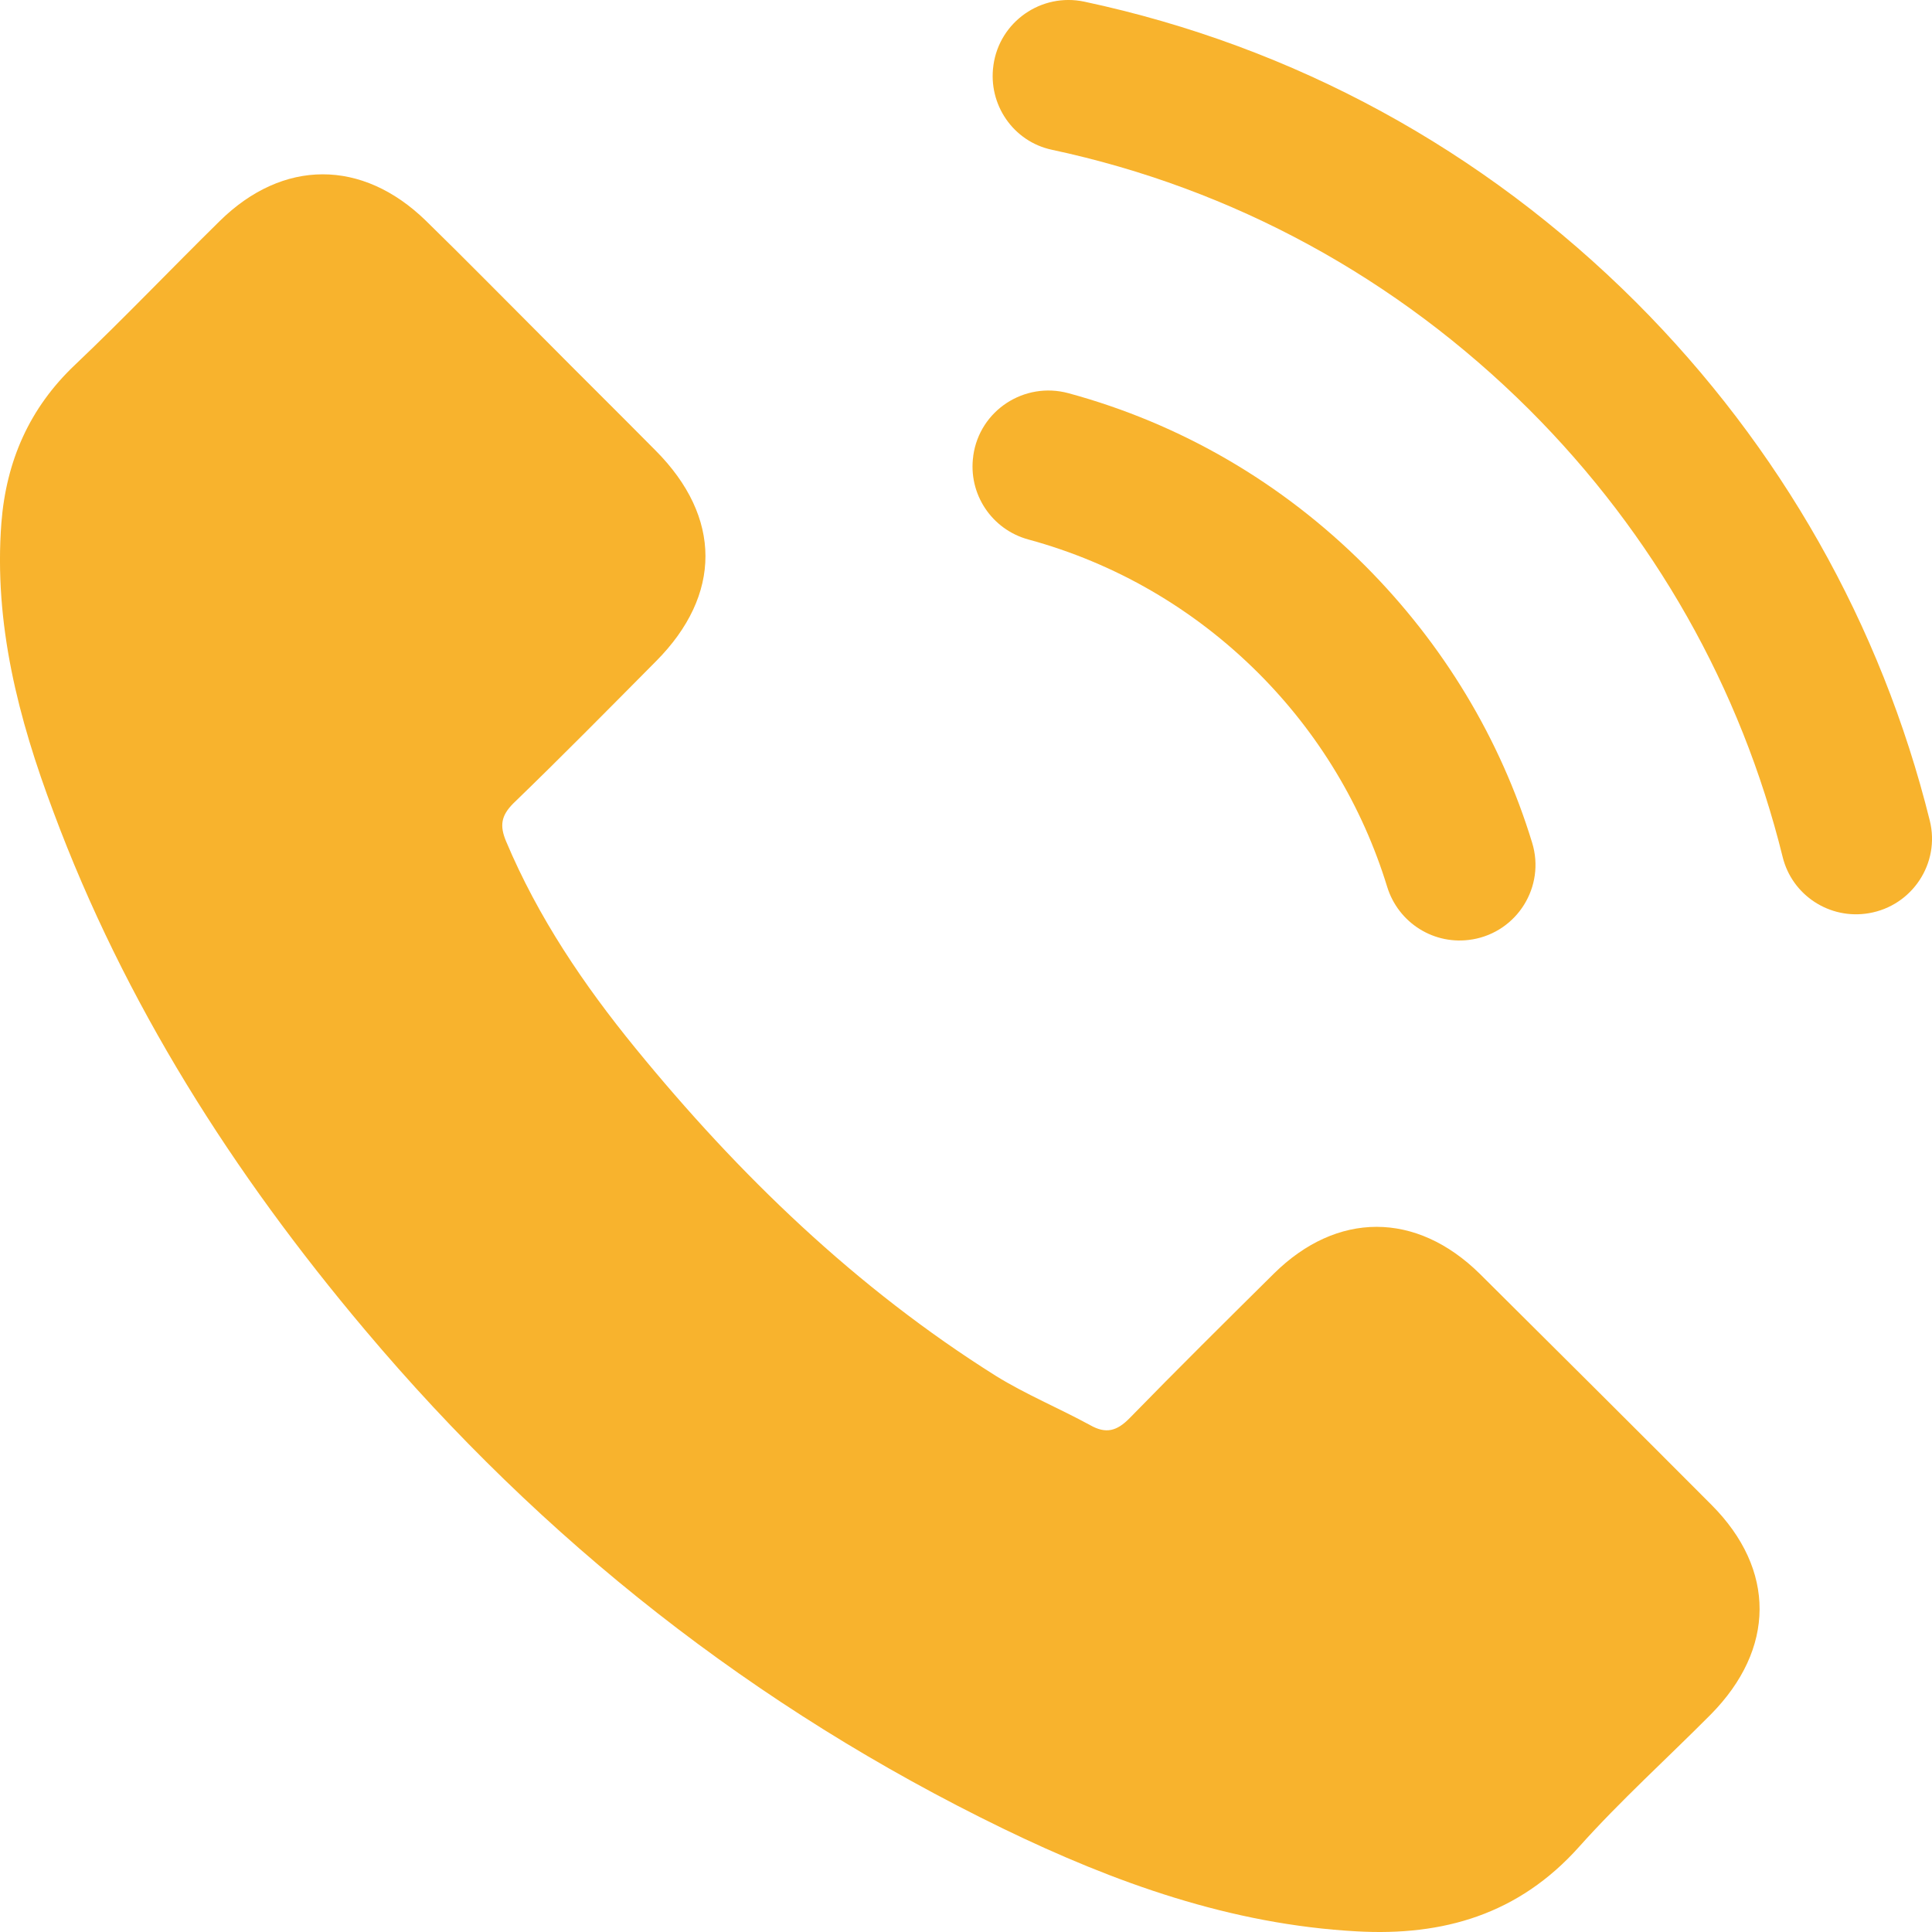 <svg width="21" height="21" viewBox="0 0 21 21" fill="none" xmlns="http://www.w3.org/2000/svg">
<path d="M16.085 13.846C15.394 13.165 14.531 13.165 13.844 13.846C13.32 14.365 12.796 14.884 12.281 15.412C12.14 15.557 12.021 15.588 11.85 15.491C11.511 15.306 11.15 15.157 10.824 14.955C9.305 14 8.033 12.773 6.906 11.392C6.346 10.706 5.849 9.972 5.501 9.145C5.431 8.978 5.444 8.868 5.58 8.732C6.104 8.226 6.615 7.707 7.13 7.188C7.848 6.467 7.848 5.622 7.126 4.897C6.716 4.483 6.307 4.079 5.897 3.665C5.475 3.243 5.056 2.816 4.629 2.399C3.938 1.726 3.075 1.726 2.388 2.403C1.86 2.922 1.354 3.454 0.817 3.964C0.319 4.435 0.068 5.011 0.015 5.684C-0.068 6.779 0.2 7.812 0.579 8.82C1.354 10.904 2.534 12.756 3.965 14.453C5.897 16.749 8.204 18.565 10.903 19.876C12.118 20.465 13.378 20.918 14.747 20.993C15.689 21.046 16.508 20.808 17.164 20.074C17.613 19.572 18.119 19.115 18.595 18.636C19.299 17.923 19.304 17.061 18.604 16.358C17.767 15.518 16.926 14.682 16.085 13.846Z" fill="#F8B32D"/>
<path d="M16.004 10.211H16.005C16.493 10.128 16.799 9.635 16.654 9.161C16.308 8.028 15.688 7.002 14.839 6.15C13.931 5.242 12.829 4.604 11.614 4.274C11.134 4.144 10.648 4.461 10.579 4.953L10.579 4.956C10.521 5.367 10.778 5.755 11.178 5.864C12.119 6.12 12.973 6.613 13.677 7.315C14.332 7.97 14.808 8.762 15.077 9.636C15.198 10.034 15.593 10.281 16.004 10.211Z" fill="#F8B32D"/>
<path d="M17.785 3.287C16.119 1.623 14.061 0.503 11.786 0.018C11.318 -0.081 10.864 0.236 10.798 0.709L10.798 0.711C10.738 1.136 11.014 1.539 11.434 1.628C13.401 2.048 15.182 3.018 16.622 4.452C17.978 5.807 18.923 7.476 19.377 9.316C19.48 9.733 19.89 9.999 20.314 9.926C20.785 9.846 21.091 9.383 20.976 8.92C20.447 6.789 19.354 4.858 17.785 3.287Z" fill="#F8B32D"/>
</svg>
